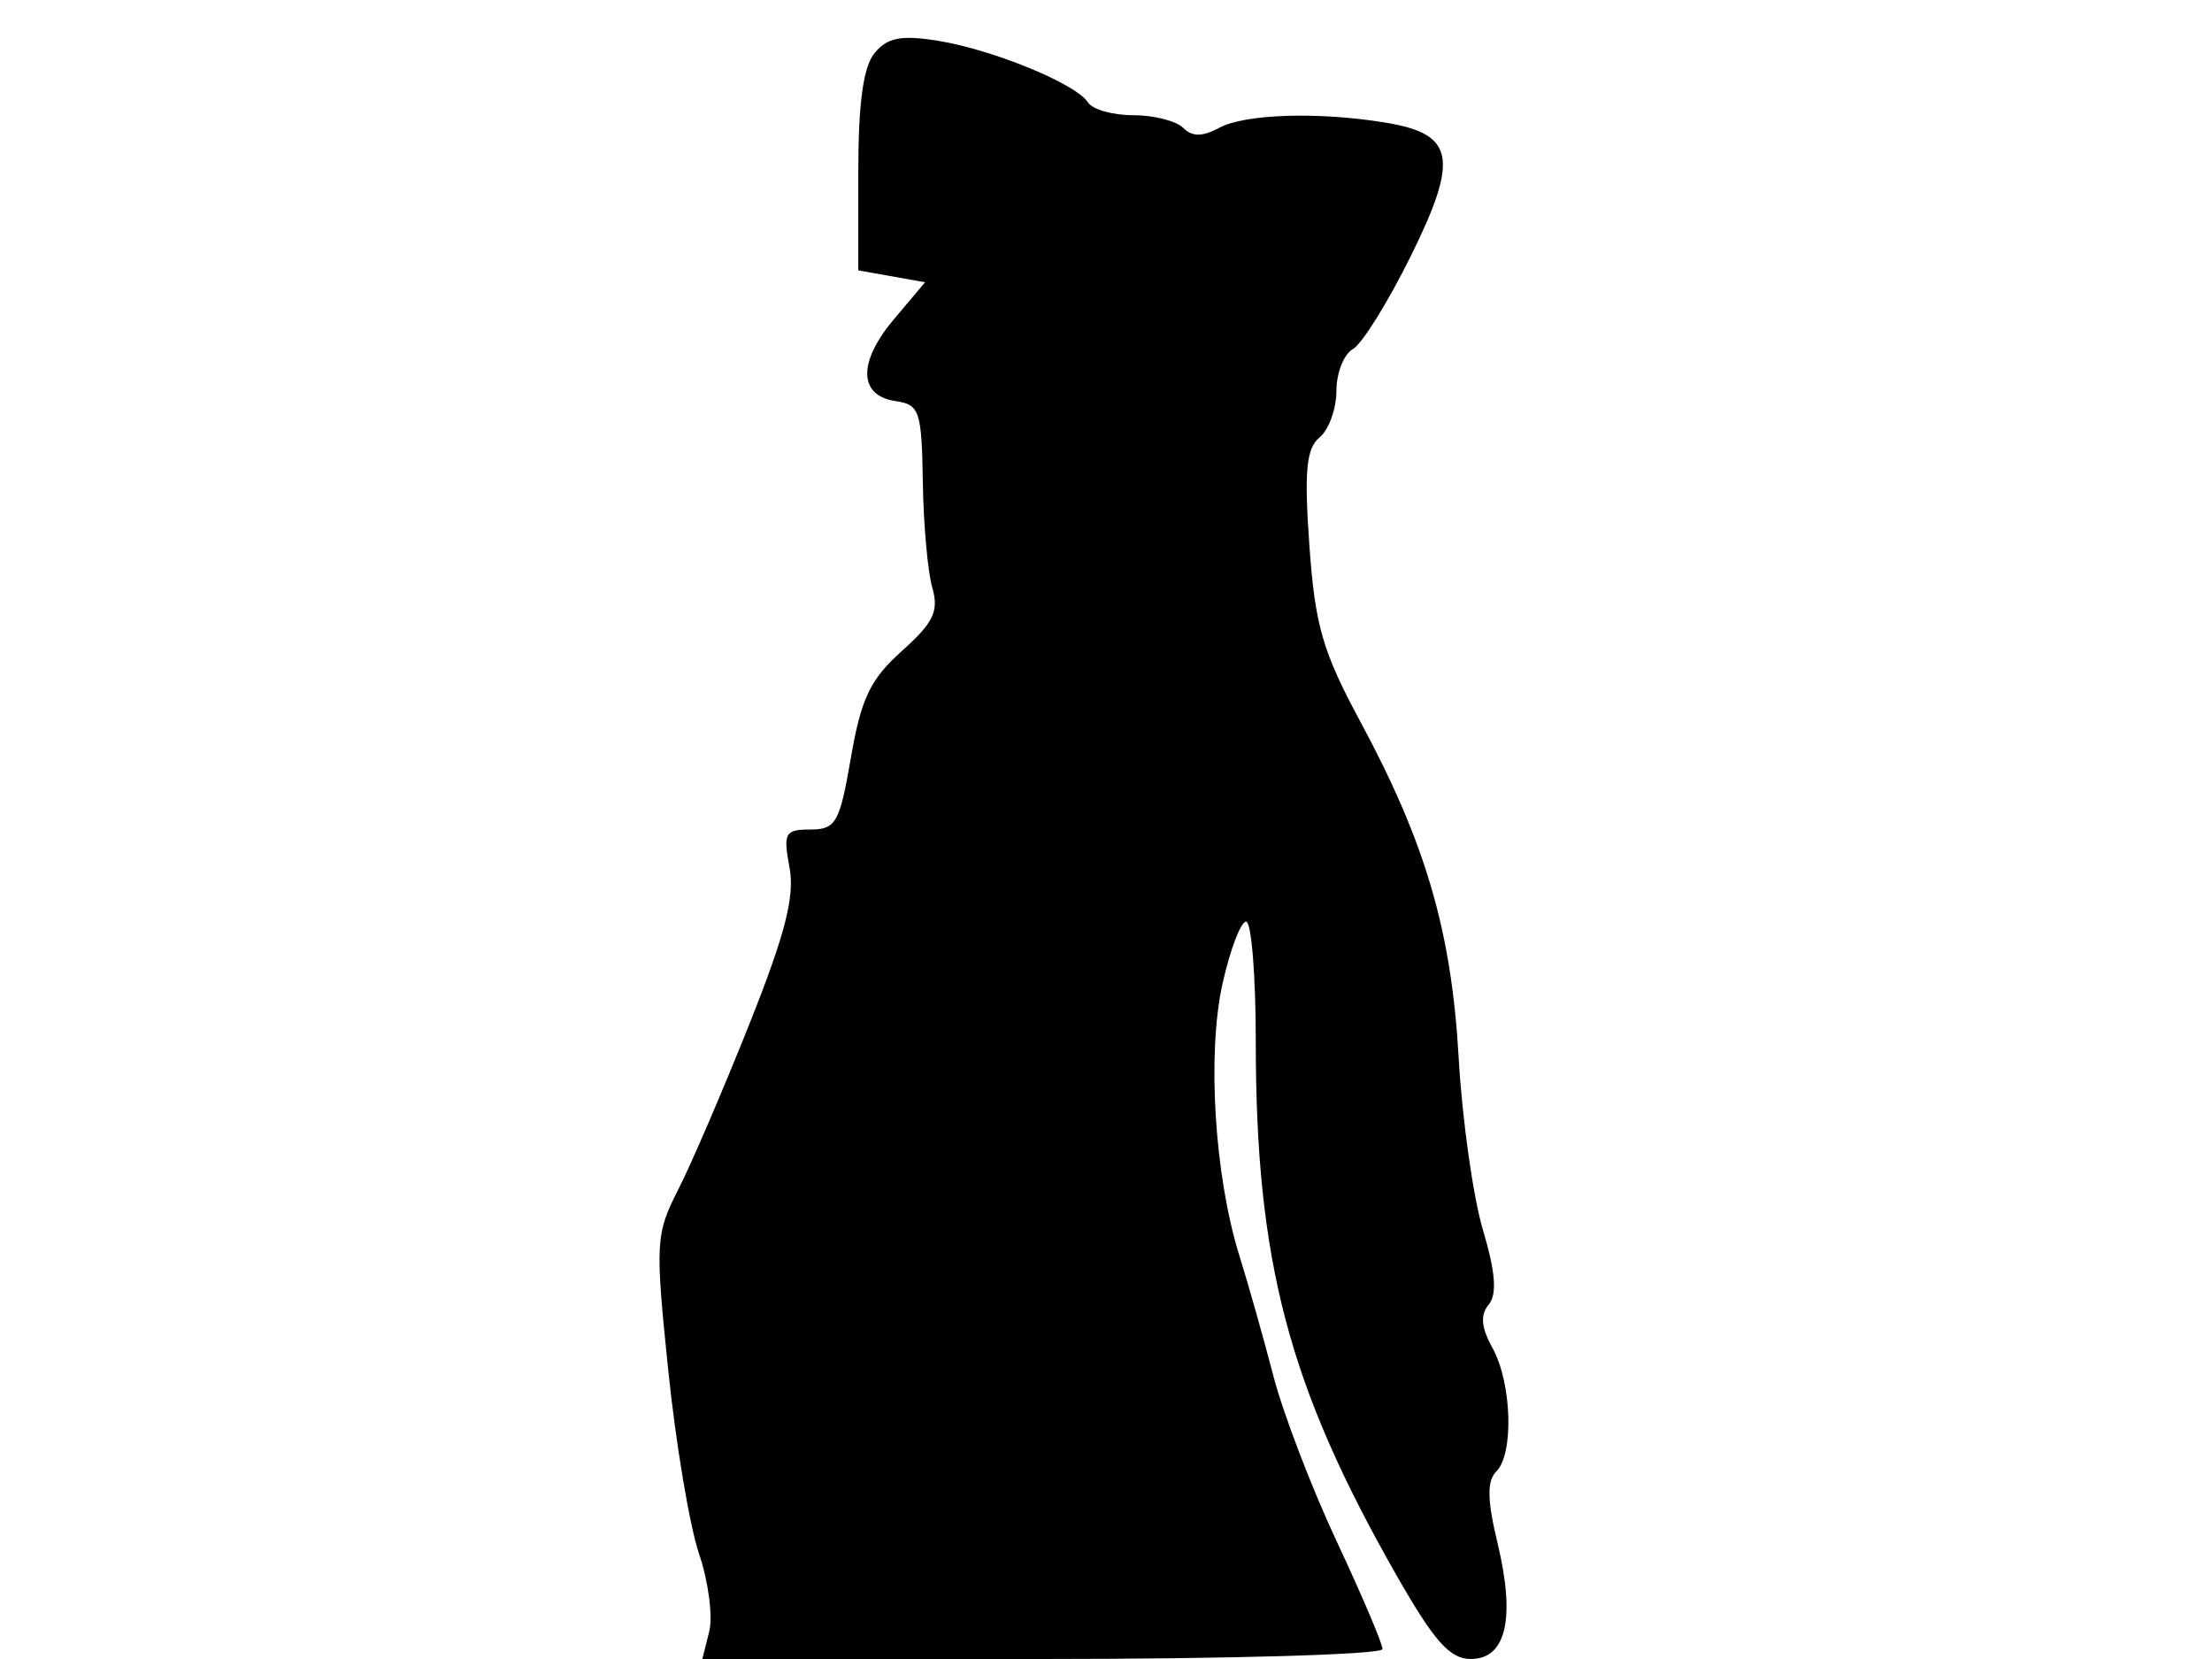 <svg xmlns="http://www.w3.org/2000/svg" width="192" height="144" viewBox="0 0 192 144" version="1.1">
	<path d="M 75.921 4.592 C 74.936 5.777, 74.500 8.935, 74.500 14.885 L 74.500 23.468 77.398 23.984 L 80.296 24.500 77.572 27.735 C 74.441 31.452, 74.519 34.357, 77.760 34.820 C 79.813 35.112, 80.008 35.698, 80.100 41.820 C 80.155 45.494, 80.524 49.625, 80.920 51 C 81.511 53.048, 81.035 54.042, 78.288 56.500 C 75.541 58.958, 74.741 60.630, 73.861 65.750 C 72.887 71.414, 72.558 72, 70.348 72 C 68.131 72, 67.966 72.300, 68.528 75.296 C 68.998 77.805, 68.165 81.057, 65.037 88.907 C 62.777 94.579, 60 101.040, 58.866 103.263 C 56.905 107.106, 56.863 107.879, 57.999 118.903 C 58.656 125.281, 59.861 132.465, 60.676 134.866 C 61.491 137.268, 61.889 140.305, 61.560 141.616 L 60.962 144 90.481 144 C 106.716 144, 120 143.612, 120 143.138 C 120 142.665, 118.214 138.466, 116.032 133.808 C 113.849 129.151, 111.371 122.676, 110.525 119.420 C 109.679 116.164, 108.354 111.475, 107.580 109 C 105.416 102.075, 104.758 91.441, 106.118 85.366 C 106.778 82.414, 107.697 80, 108.159 80 C 108.622 80, 109 84.666, 109 90.369 C 109 109.521, 111.836 120.283, 121.224 136.750 C 124.476 142.454, 125.848 144, 127.659 144 C 130.743 144, 131.555 140.483, 129.985 133.937 C 129.083 130.176, 129.055 128.545, 129.881 127.719 C 131.417 126.183, 131.226 120.036, 129.547 117.003 C 128.567 115.233, 128.471 114.138, 129.216 113.240 C 129.959 112.345, 129.812 110.444, 128.713 106.737 C 127.860 103.857, 126.914 97.139, 126.611 91.810 C 125.987 80.804, 123.741 73.139, 118.046 62.578 C 114.803 56.564, 114.143 54.274, 113.653 47.341 C 113.197 40.881, 113.381 38.929, 114.538 37.968 C 115.342 37.301, 116 35.483, 116 33.927 C 116 32.372, 116.644 30.739, 117.431 30.298 C 118.219 29.858, 120.479 26.226, 122.455 22.228 C 126.651 13.738, 126.258 11.635, 120.288 10.648 C 114.470 9.686, 108.088 9.883, 105.827 11.093 C 104.350 11.883, 103.483 11.883, 102.693 11.093 C 102.092 10.492, 100.142 10, 98.359 10 C 96.576 10, 94.808 9.499, 94.430 8.887 C 93.443 7.290, 86.196 4.311, 81.421 3.541 C 78.235 3.026, 77.032 3.256, 75.921 4.592" stroke="none" fill="black" fill-rule="evenodd"/>
</svg>